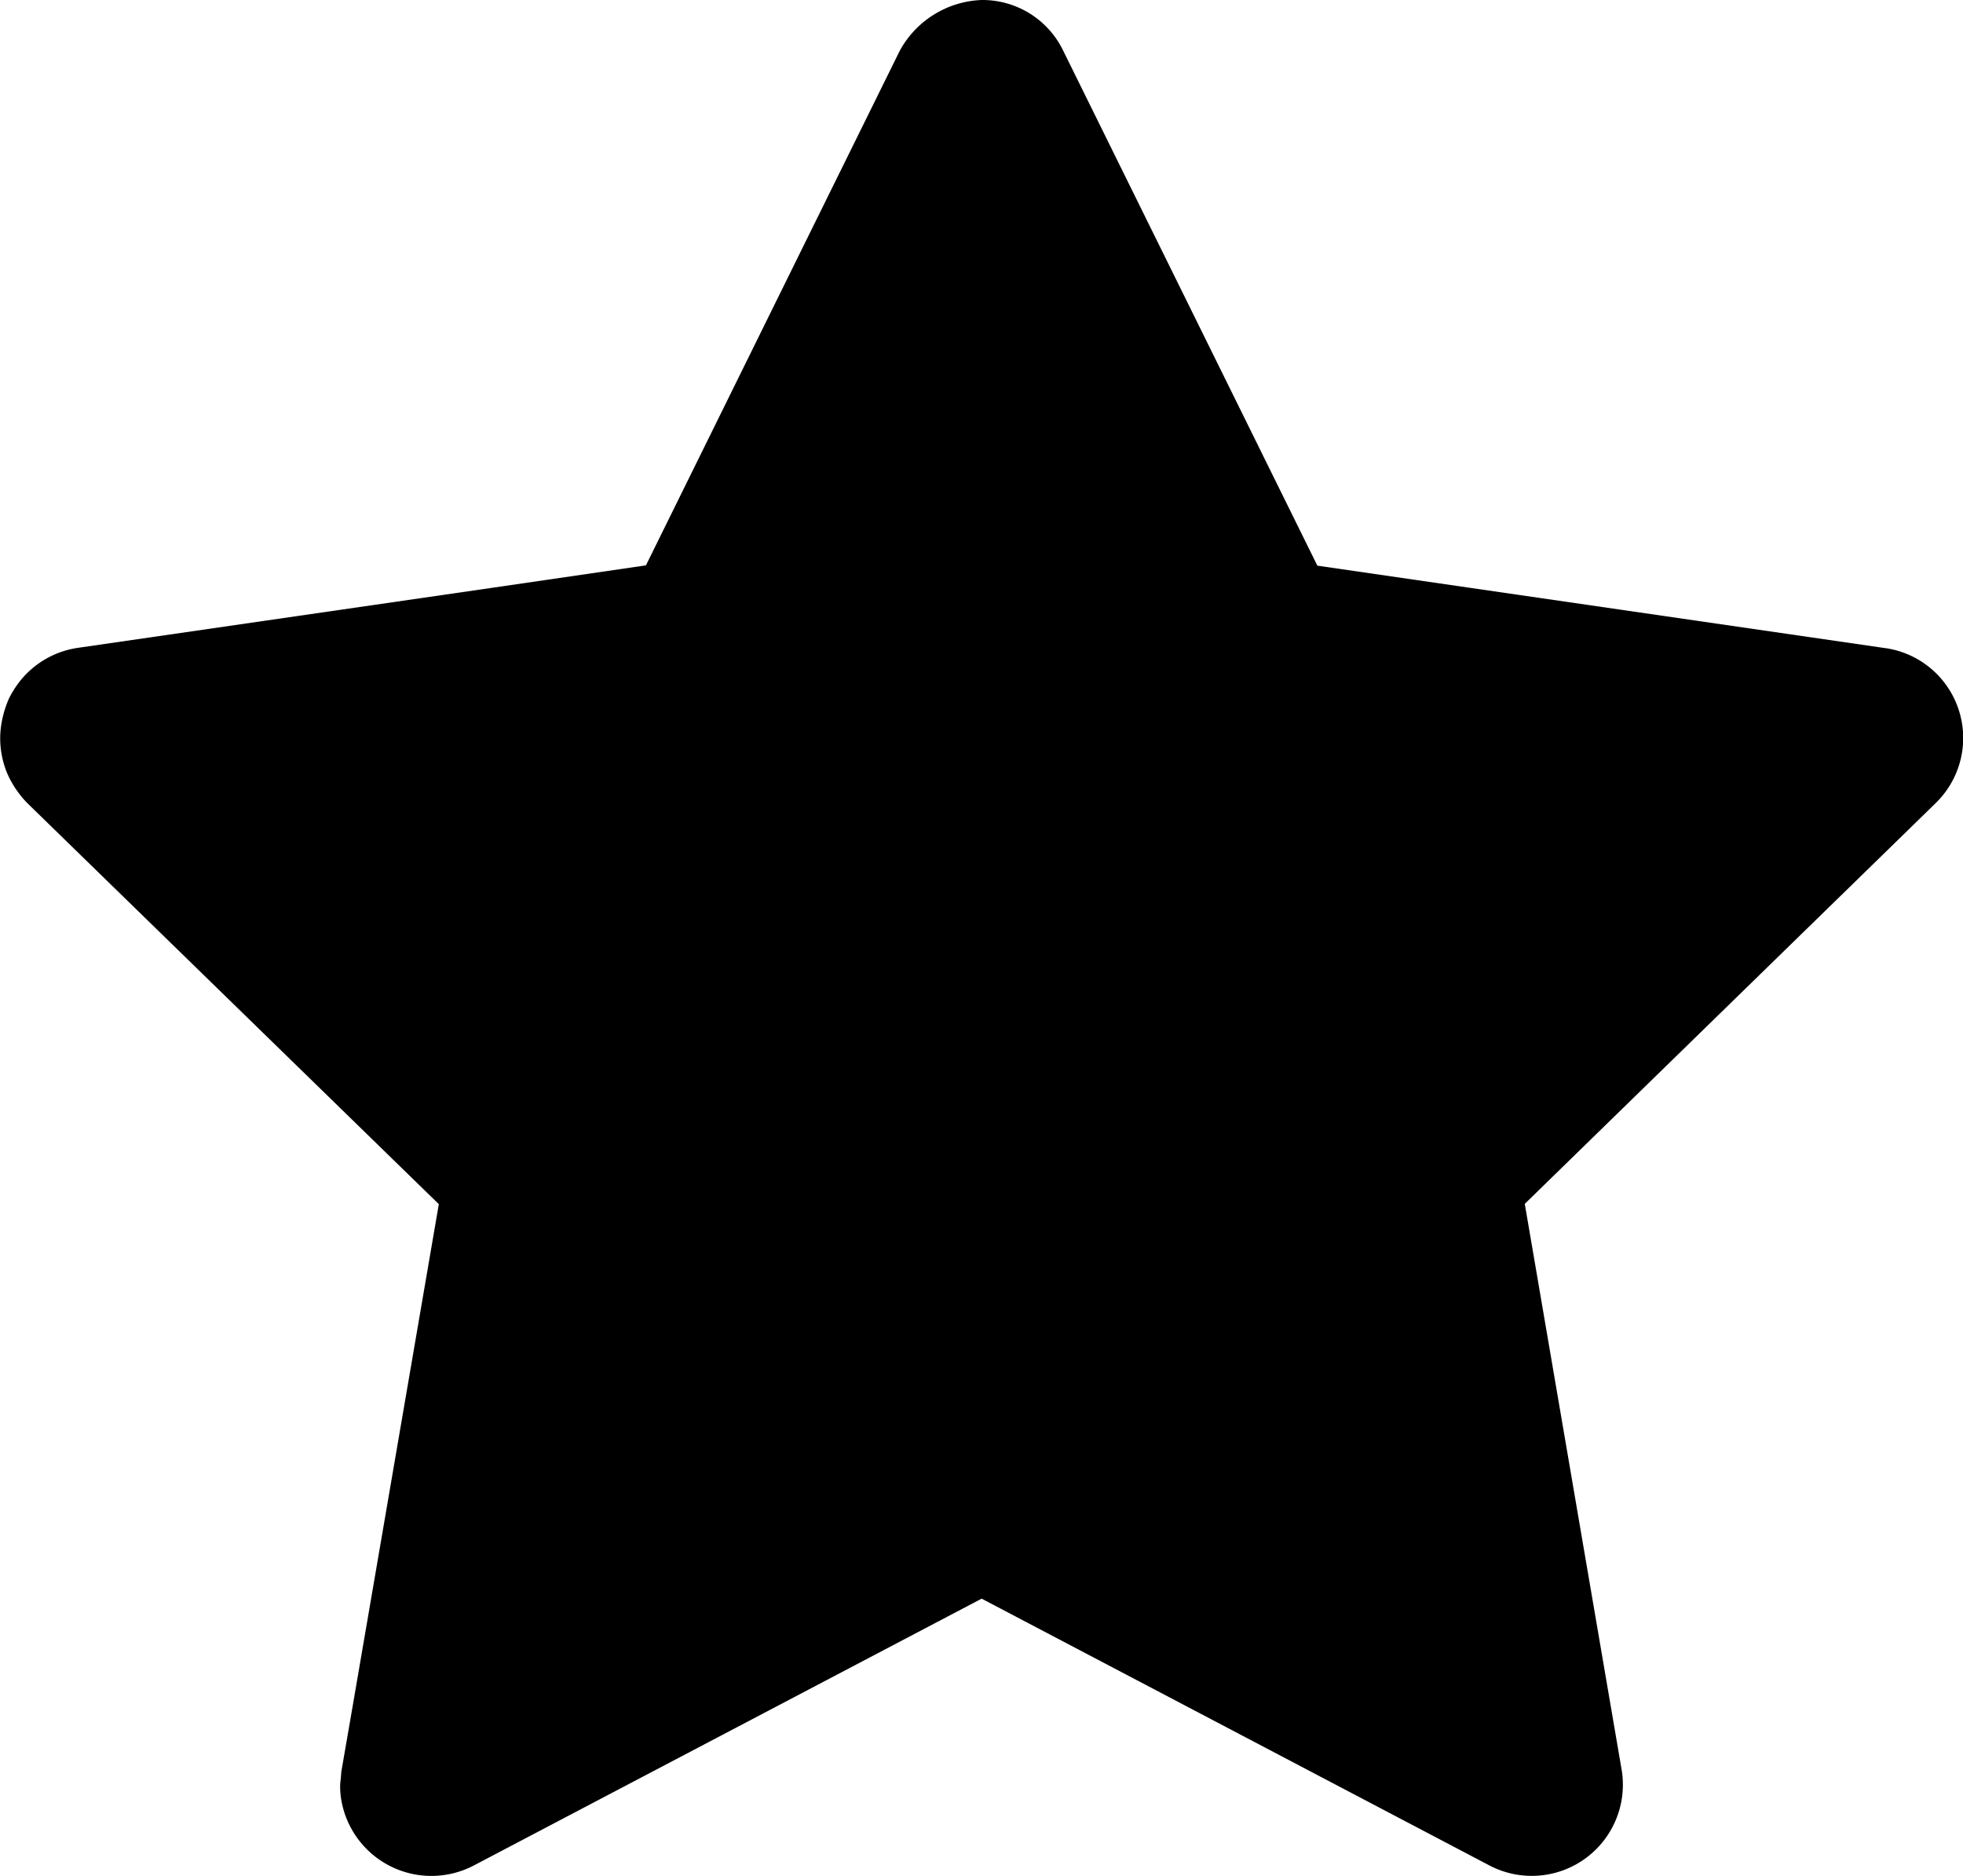 <svg xmlns="http://www.w3.org/2000/svg" viewBox="0 0 6.549 6.258">
    <path class="star"
        d="M55.514,77.02l-1.894-.275-.848-1.718a.299.299,0,0,0-.272-.169.325.325,0,0,0-.273.169l-.305.618-.542,1.099-.514.075-1.38.2a.303.303,0,0,0-.186.101.334.334,0,0,0-.045.068.356.356,0,0,0-.024.077.341.341,0,0,0-.005.041.304.304,0,0,0,.024.134.333.333,0,0,0,.067.098l1.372,1.337-.287,1.672-.037.214c-.002.01-.002.02-.003.029l-.002.018a.265.265,0,0,0,.002.044.305.305,0,0,0,.444.229l1.694-.89,1.694.89a.304.304,0,0,0,.441-.32L54.312,78.874l1.371-1.337a.303.303,0,0,0-.168-.517"
        transform="translate(-49.225 -74.858)">
    </path>
</svg>
